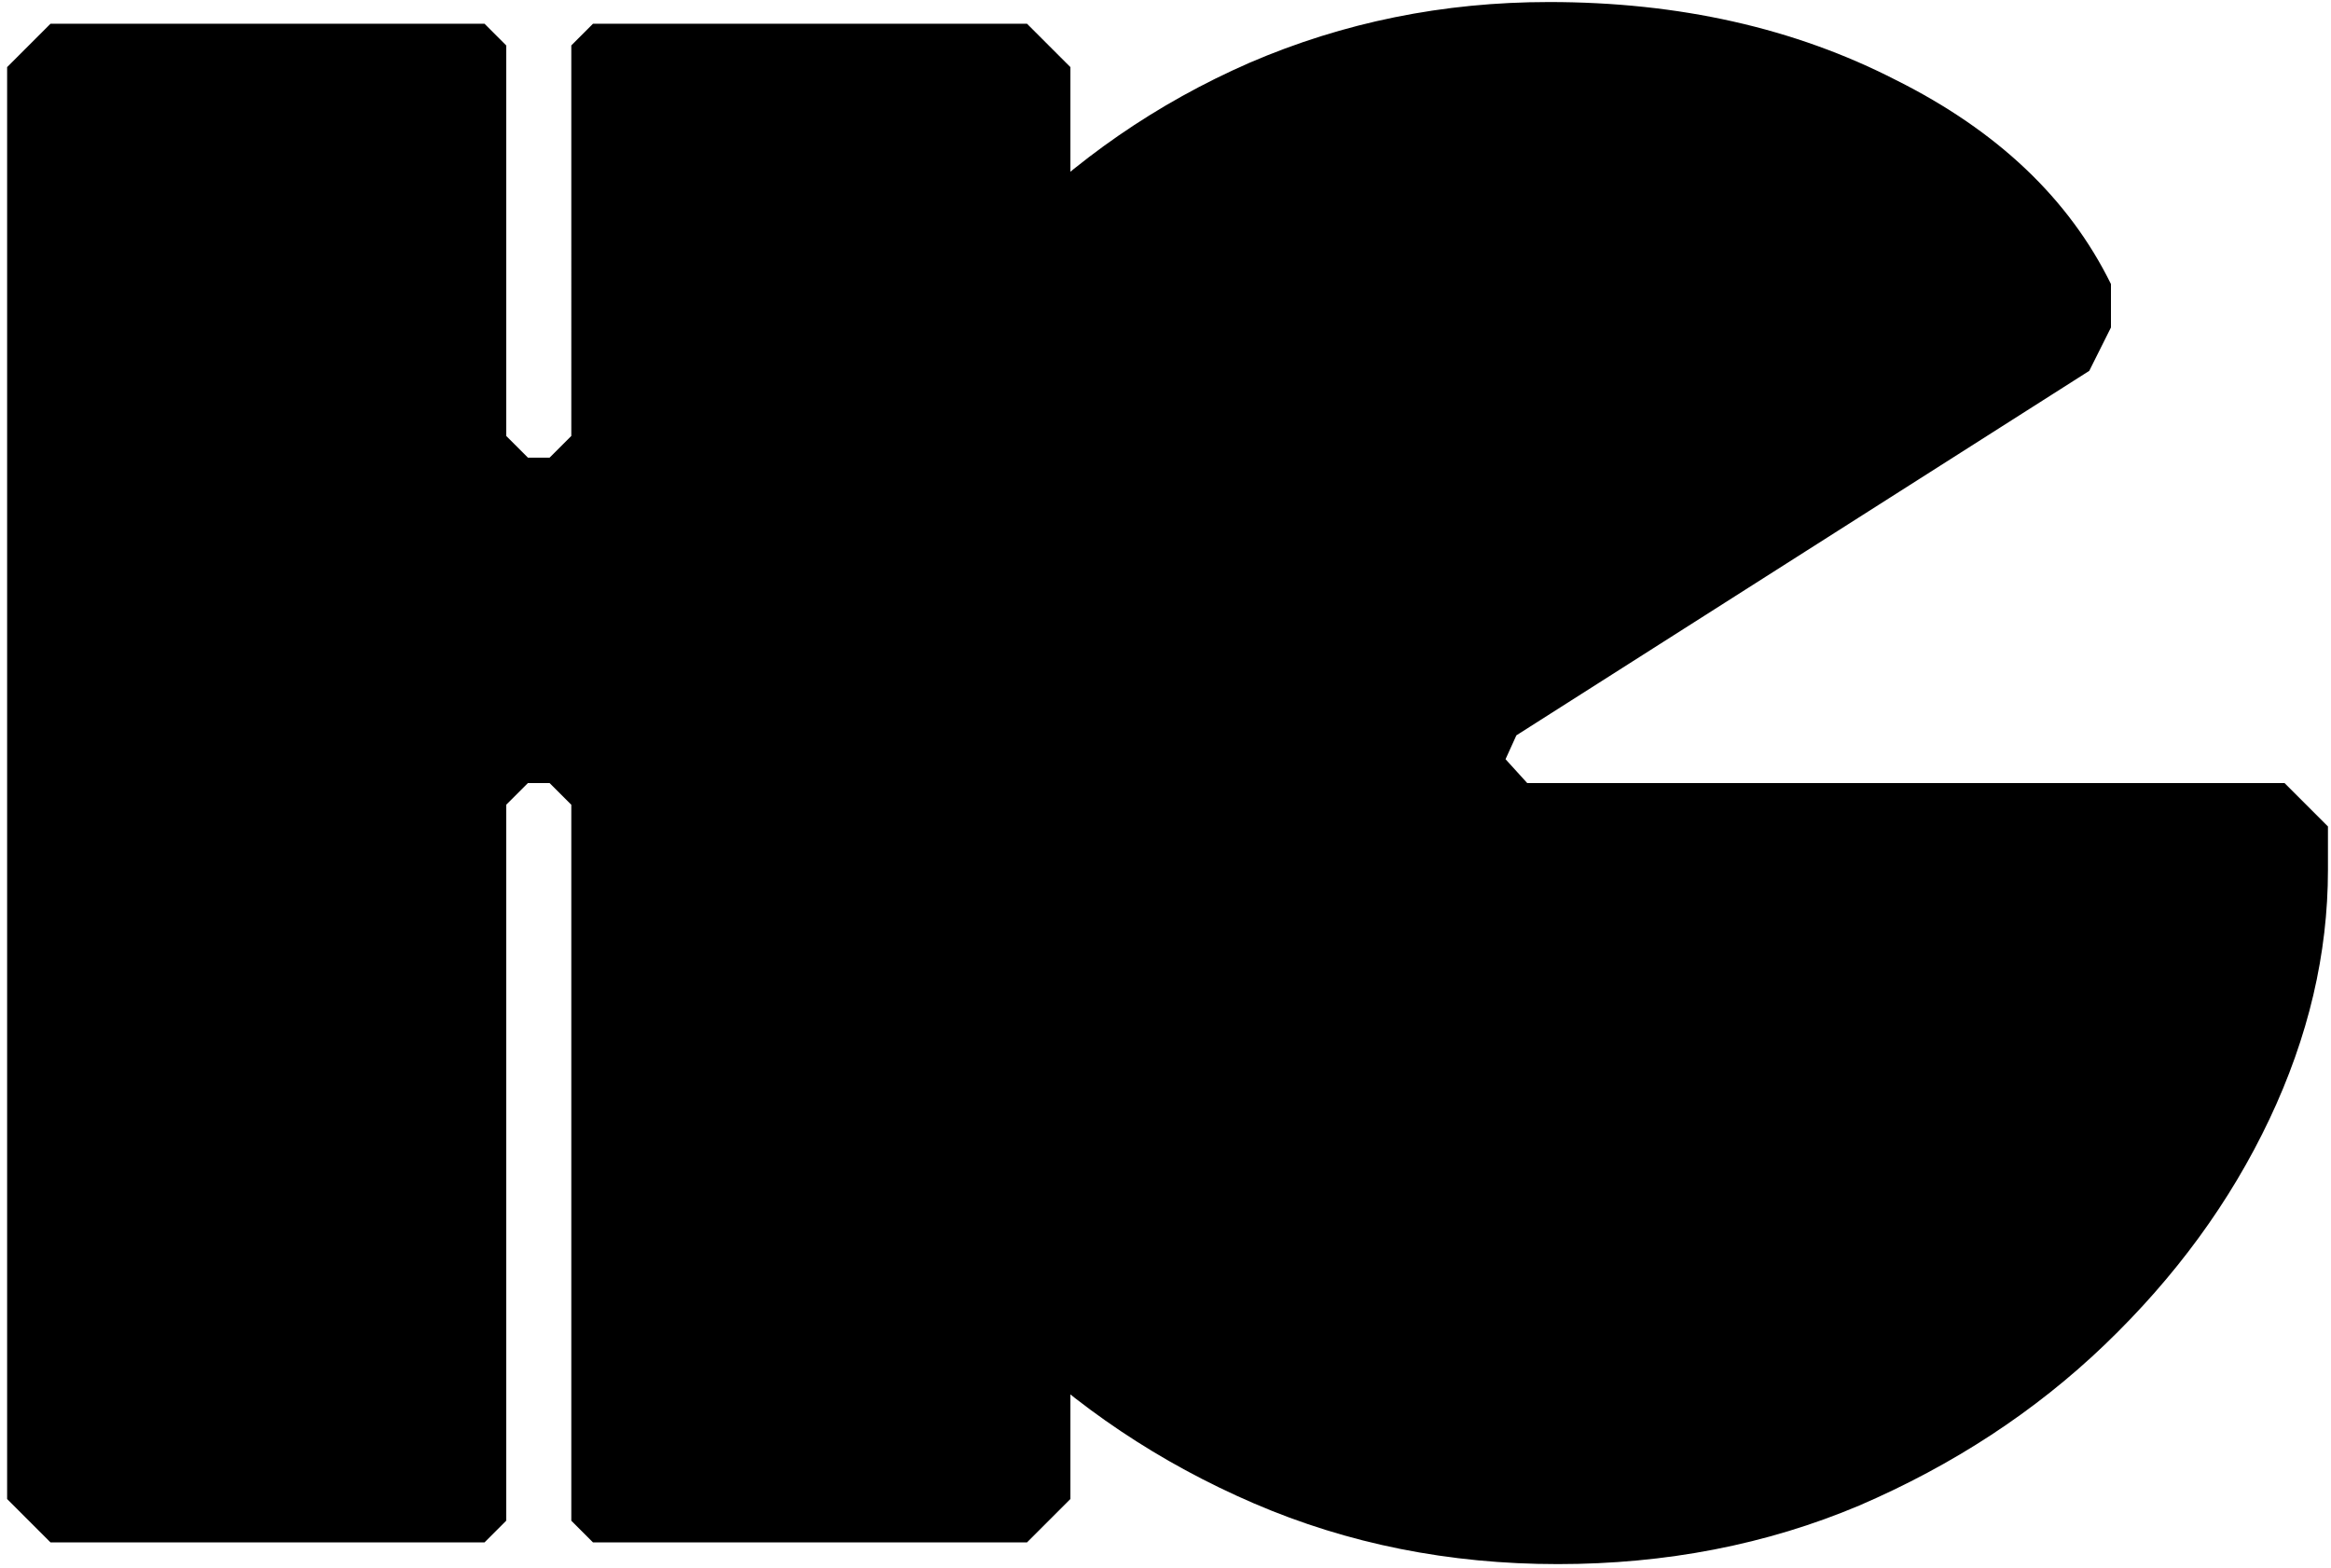 <svg xmlns="http://www.w3.org/2000/svg" width="275" height="185" fill="none"><path fill="#000" d="m5.96 182-5.12-5.12V7.92L5.96 2.8h51.2l2.56 2.56v46.08L62.28 54h2.56l2.56-2.56V5.36l2.56-2.56h51.2l5.12 5.12v168.96l-5.12 5.12h-51.2l-2.56-2.56V94.96l-2.56-2.56h-2.56l-2.56 2.56v84.48L57.16 182H5.96Zm177.8 2.56c-12.8 0-24.747-2.389-35.84-7.168-11.093-4.779-20.907-11.349-29.44-19.712-8.363-8.533-14.933-18.347-19.712-29.44S91.6 105.2 91.6 92.4c0-12.8 2.39-24.747 7.168-35.84 4.779-11.093 11.349-20.821 19.712-29.184 8.363-8.533 18.005-15.19 28.928-19.968C158.501 2.629 170.277.24 182.736.24c15.36 0 29.013 3.072 40.96 9.216 11.947 5.973 20.395 13.995 25.344 24.064v5.12l-2.56 5.12-67.584 43.008-1.28 2.816 2.56 2.816h89.344l5.12 5.12v5.12c0 9.899-2.304 19.712-6.912 29.44-4.608 9.728-11.093 18.603-19.456 26.624-8.192 7.851-17.835 14.165-28.928 18.944-10.923 4.608-22.784 6.912-35.584 6.912Z"/></svg>